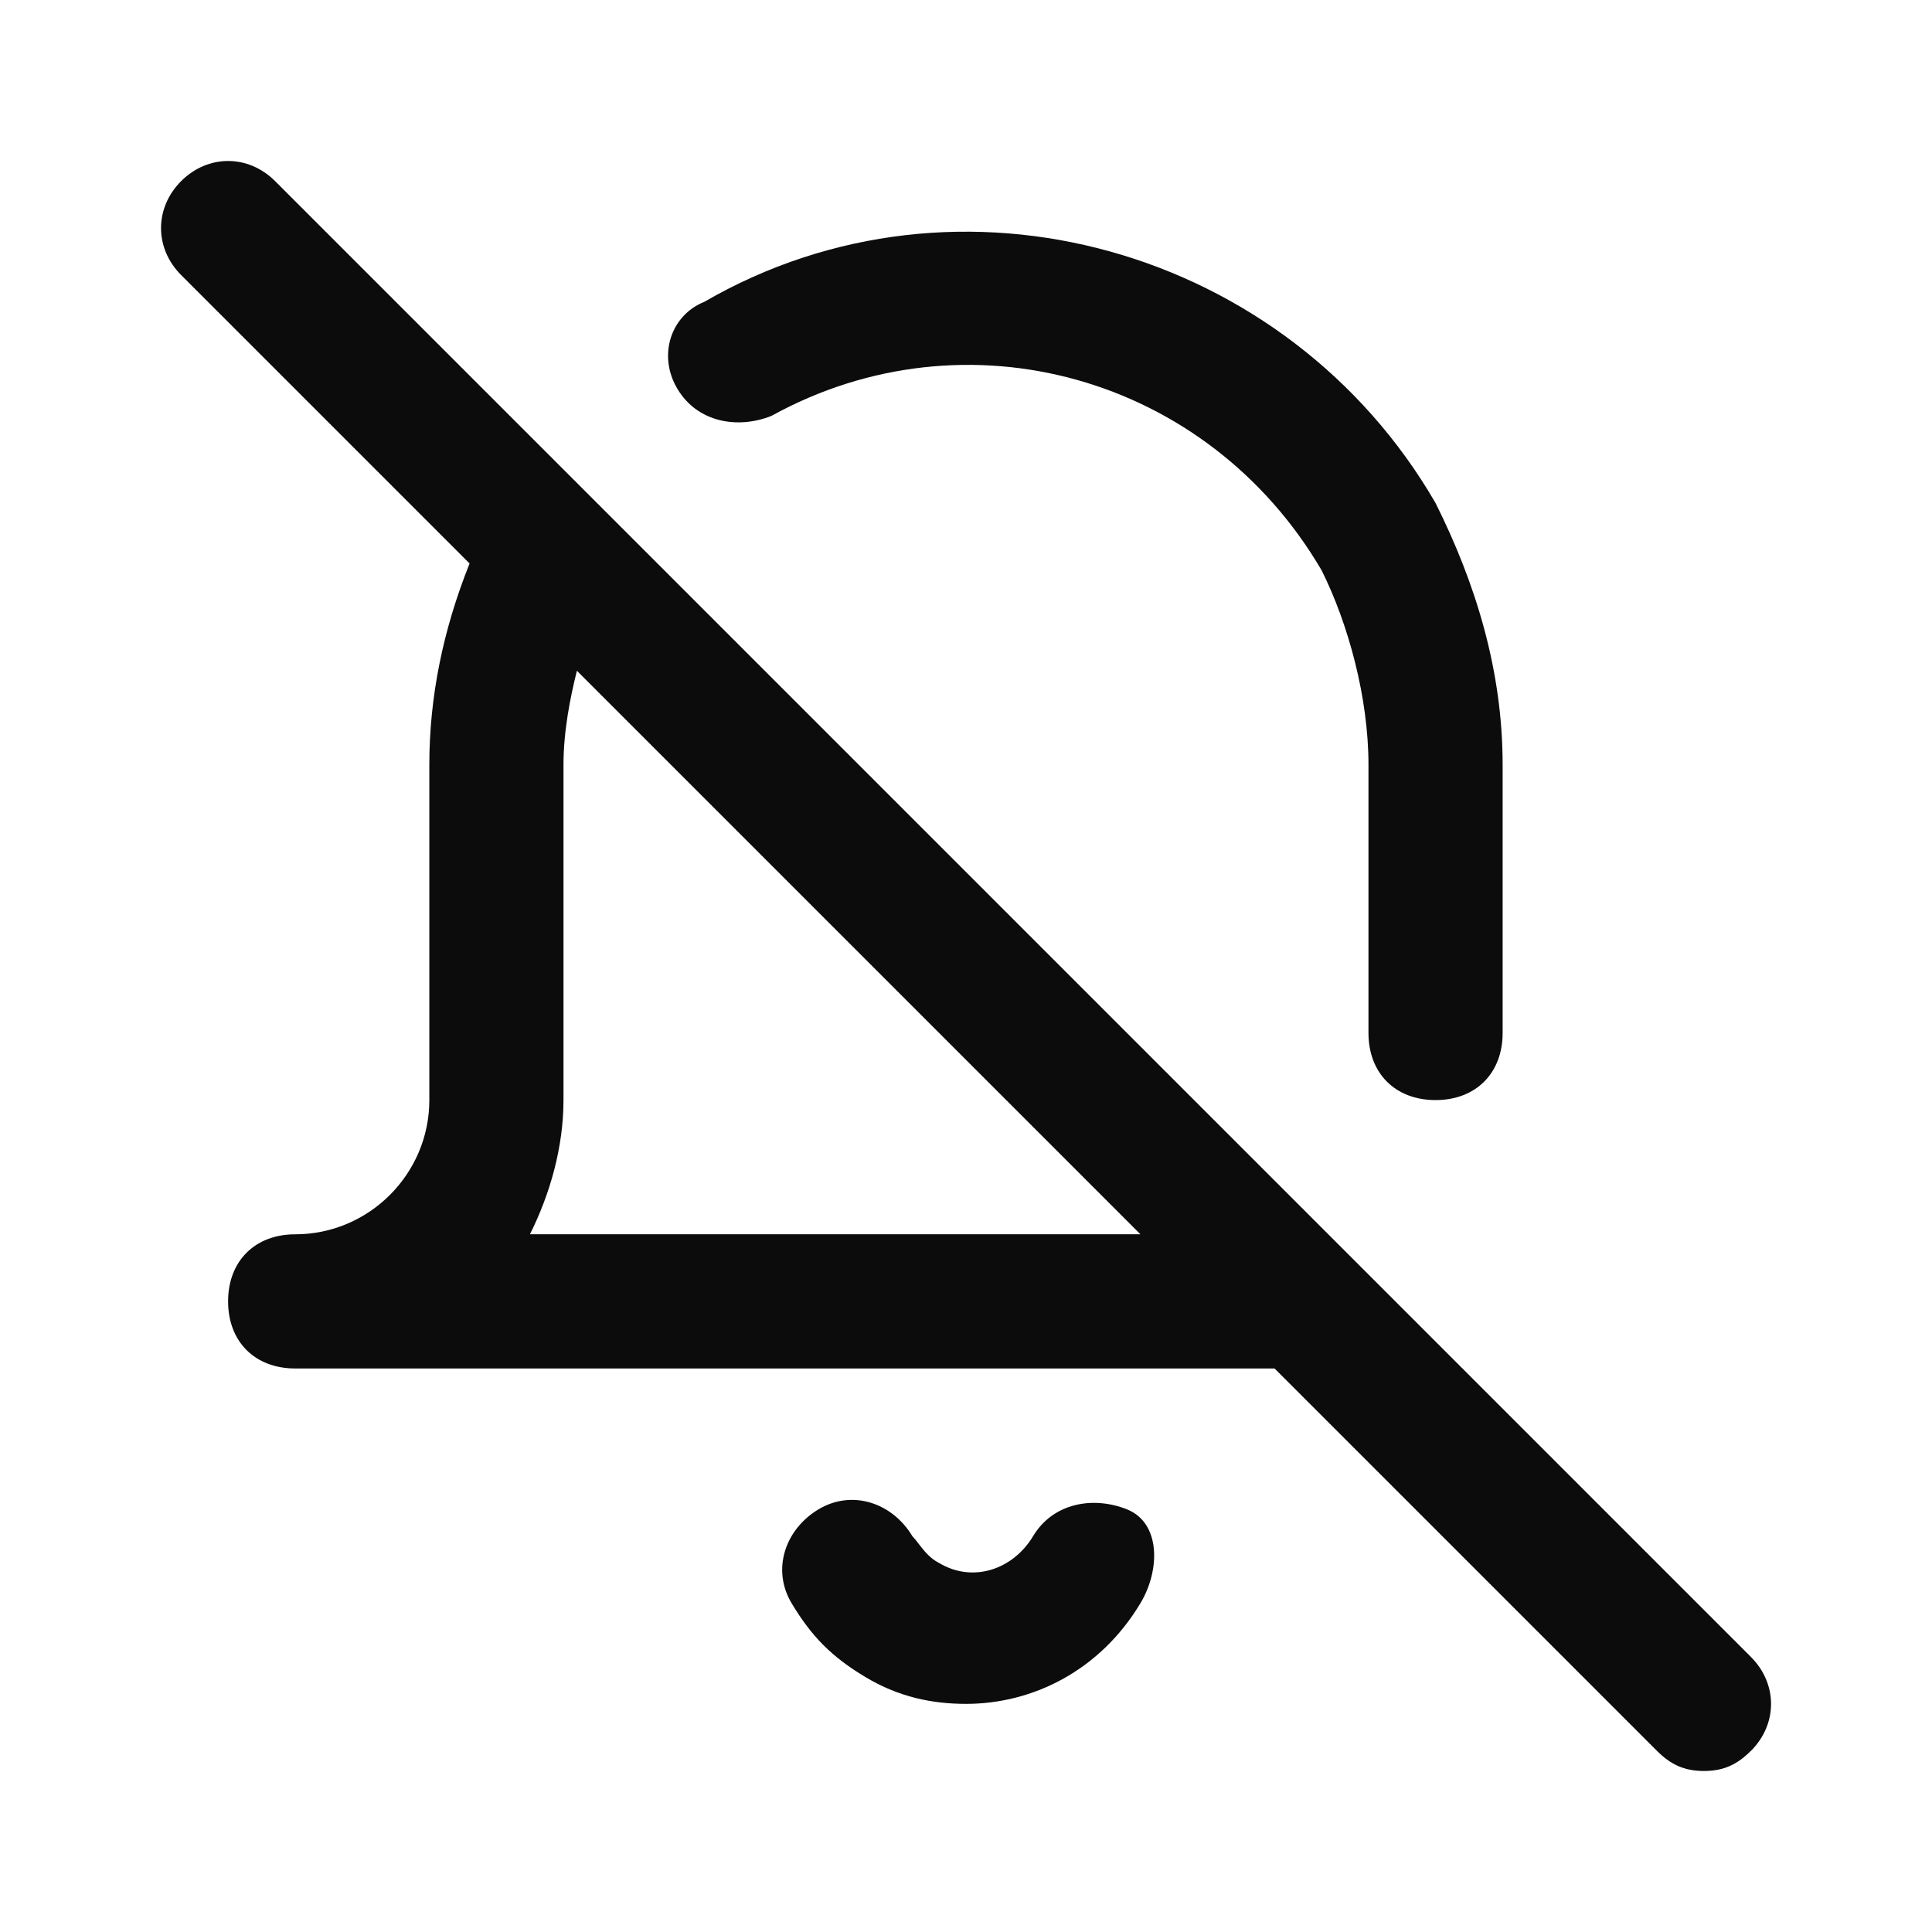 <svg enable-background="new 0 0 50 50" viewBox="0 0 50 50" xmlns="http://www.w3.org/2000/svg"><path clip-rule="evenodd" d="m45.312 45.312c-.347.347-.695.521-1.215.521s-.868-.174-1.215-.521l-9.896-9.896h-25.347c-1.042 0-1.736-.694-1.736-1.736 0-1.042.694-1.736 1.736-1.736 1.91 0 3.472-1.562 3.472-3.472v-8.681c0-1.736.347-3.472 1.042-5.208l-7.465-7.465c-.694-.694-.694-1.736 0-2.431.694-.694 1.736-.694 2.431 0l27.778 27.778 10.417 10.417c.694.695.694 1.736-0 2.431zm-11.111-30.556c-2.951-5.035-9.201-6.771-14.236-3.993-.868.347-1.91.174-2.431-.695-.521-.868-.174-1.91.694-2.257 6.597-3.819 15.104-1.389 18.924 5.208 1.042 2.083 1.736 4.34 1.736 6.771v6.944c0 1.042-.695 1.736-1.736 1.736-1.042 0-1.736-.694-1.736-1.736v-6.944c0-1.736-.521-3.646-1.215-5.035zm-9.201 29.34c1.736 0 3.472-.868 4.514-2.604.521-.868.521-2.083-.347-2.43-.868-.347-1.91-.174-2.431.694-.521.868-1.562 1.215-2.43.695-.242-.121-.4-.327-.532-.499l-0-0c-.057-.075-.11-.143-.162-.196-.521-.868-1.562-1.215-2.43-.694-.868.521-1.215 1.562-.695 2.43.521.868 1.042 1.389 1.91 1.91.868.521 1.736.694 2.604.694zm-10.069-26.736 14.583 14.583h-15.799c.521-1.042.868-2.257.868-3.472v-8.681c0-.868.174-1.736.347-2.431z" fill-opacity=".95" fill-rule="evenodd"/></svg>